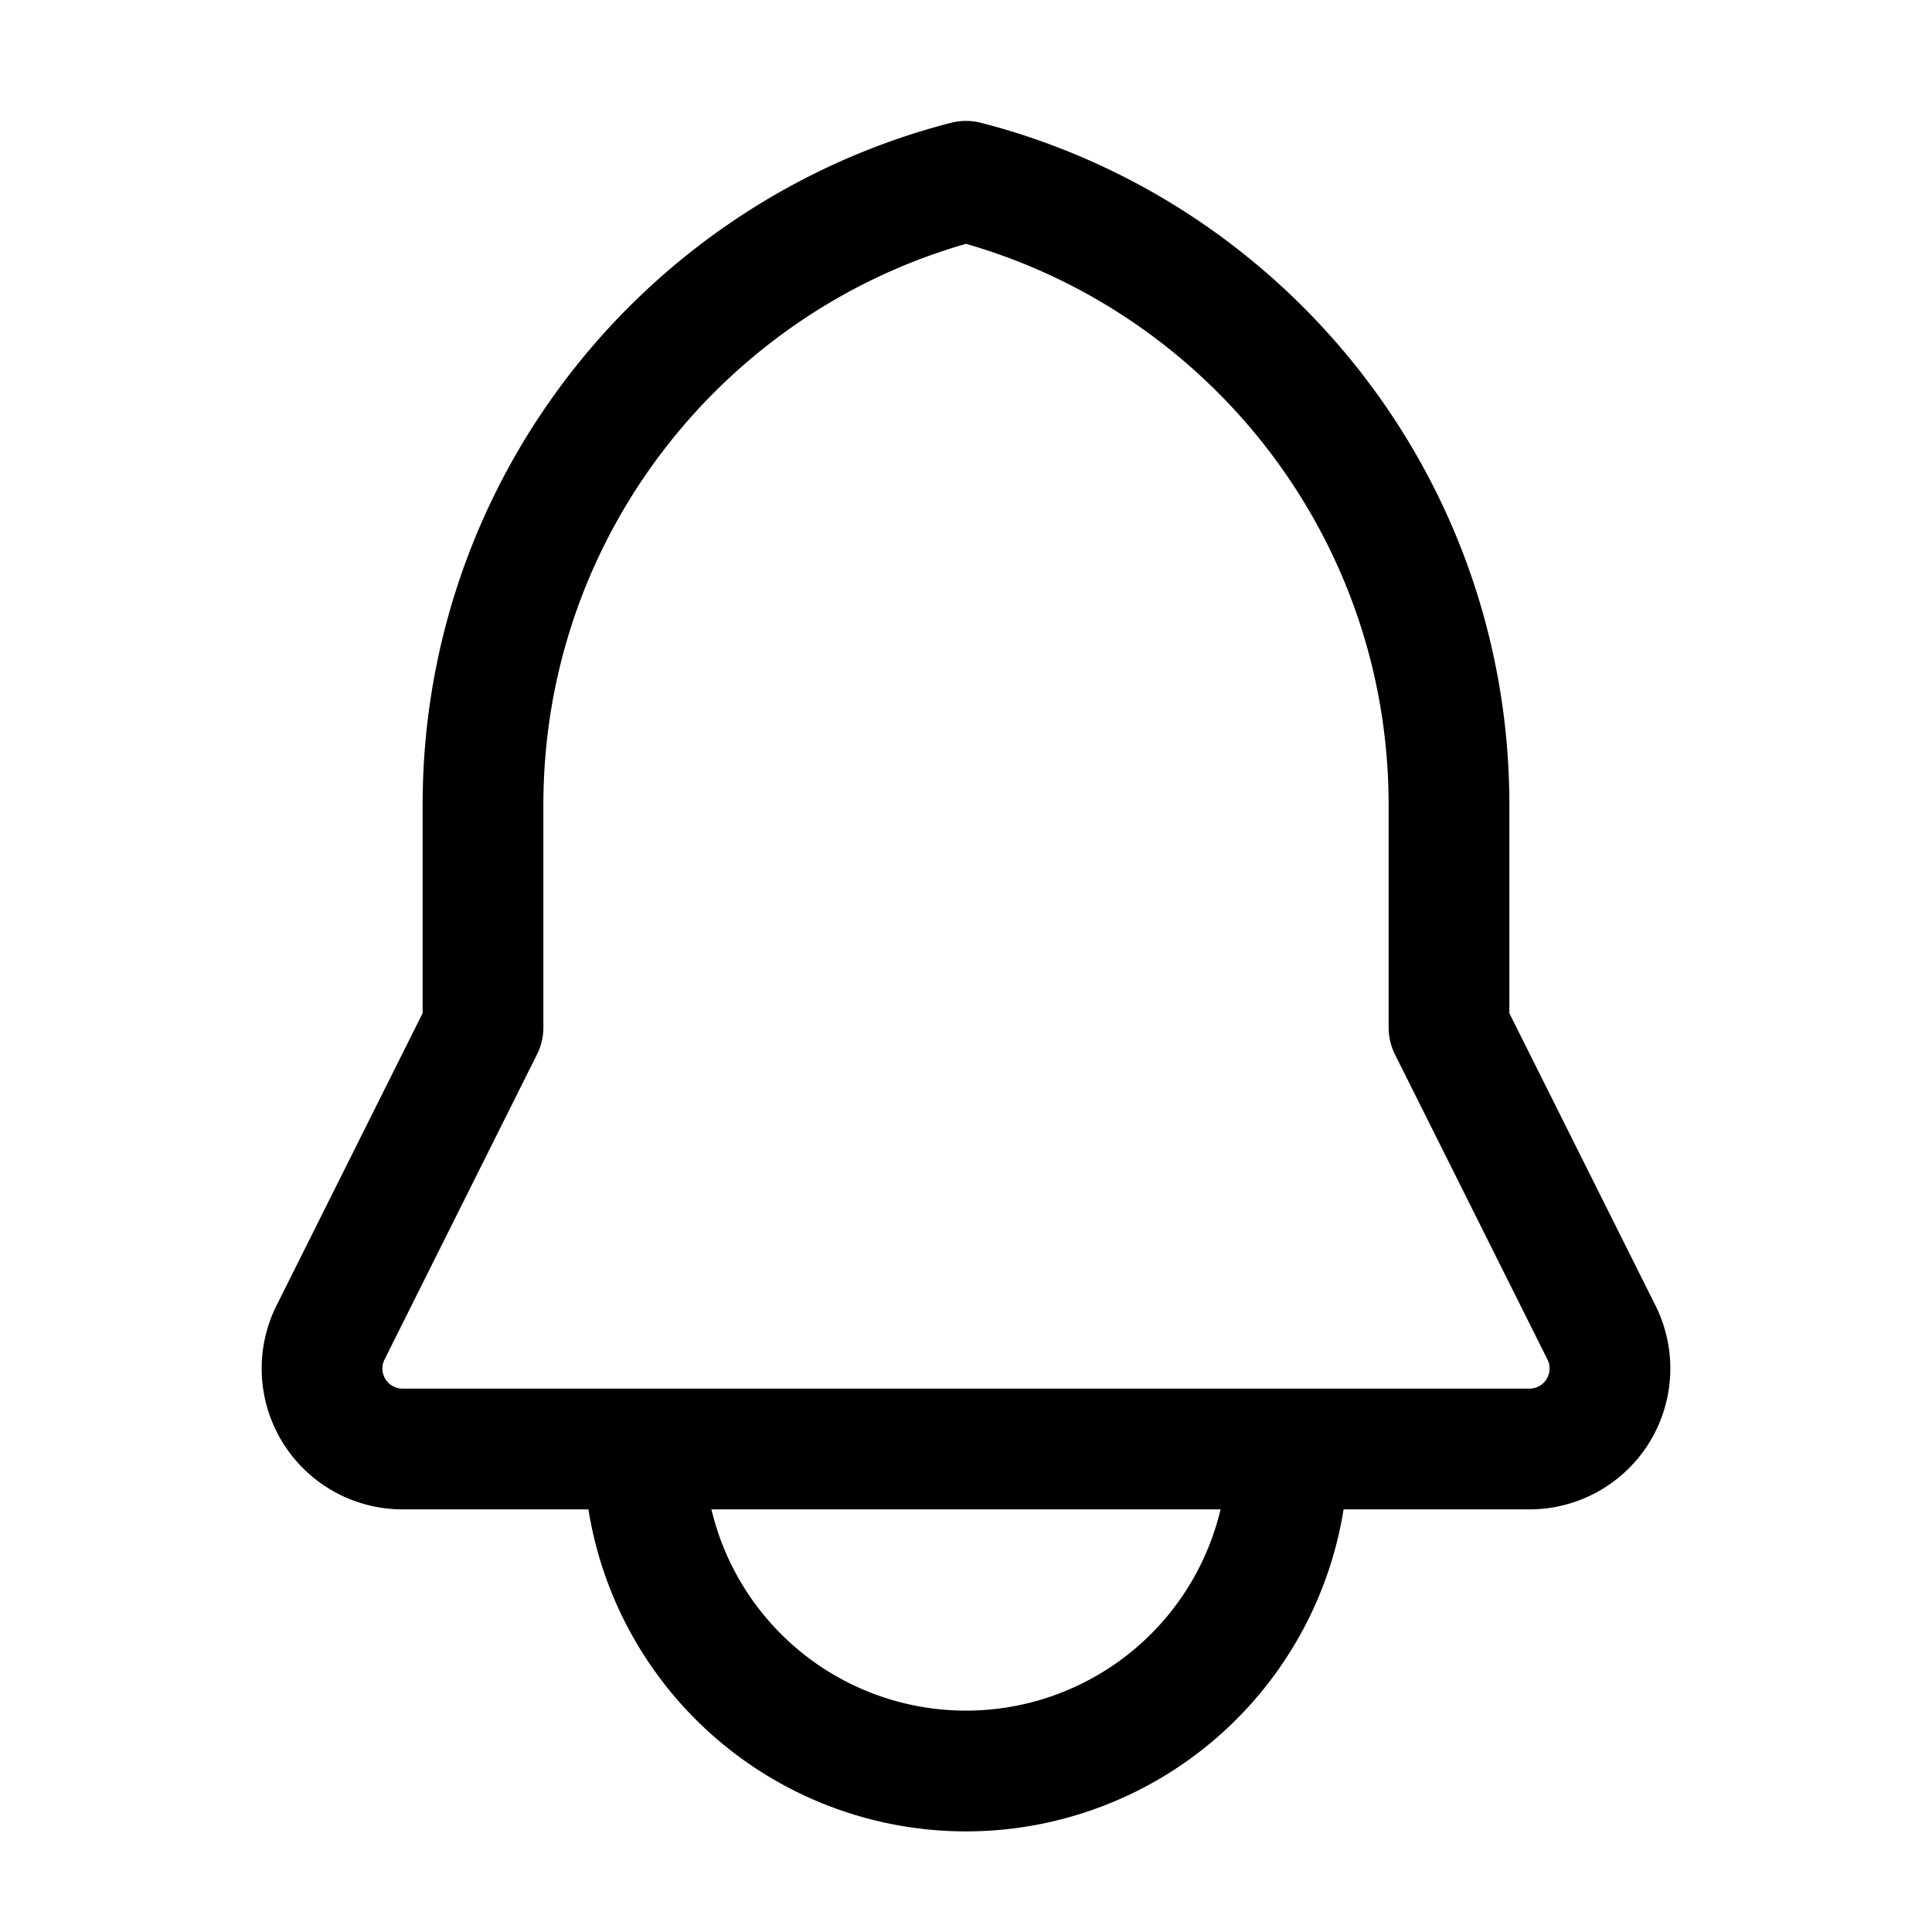 <svg xmlns="http://www.w3.org/2000/svg" xmlns:xlink="http://www.w3.org/1999/xlink" width="24" height="24" viewBox="0 0 24 24"><path fill="none" stroke="currentColor" stroke-linecap="round" stroke-linejoin="round" stroke-width="1.5" d="M16 18a4 4 0 0 1-8 0m-3 0a1 1 0 0 1-.894-1.447L6 12.763V10c0-3.728 2.55-6.86 6-7.748c3.45.888 6 4.02 6 7.748v2.764l1.894 3.789A1 1 0 0 1 19 18z"/></svg>
